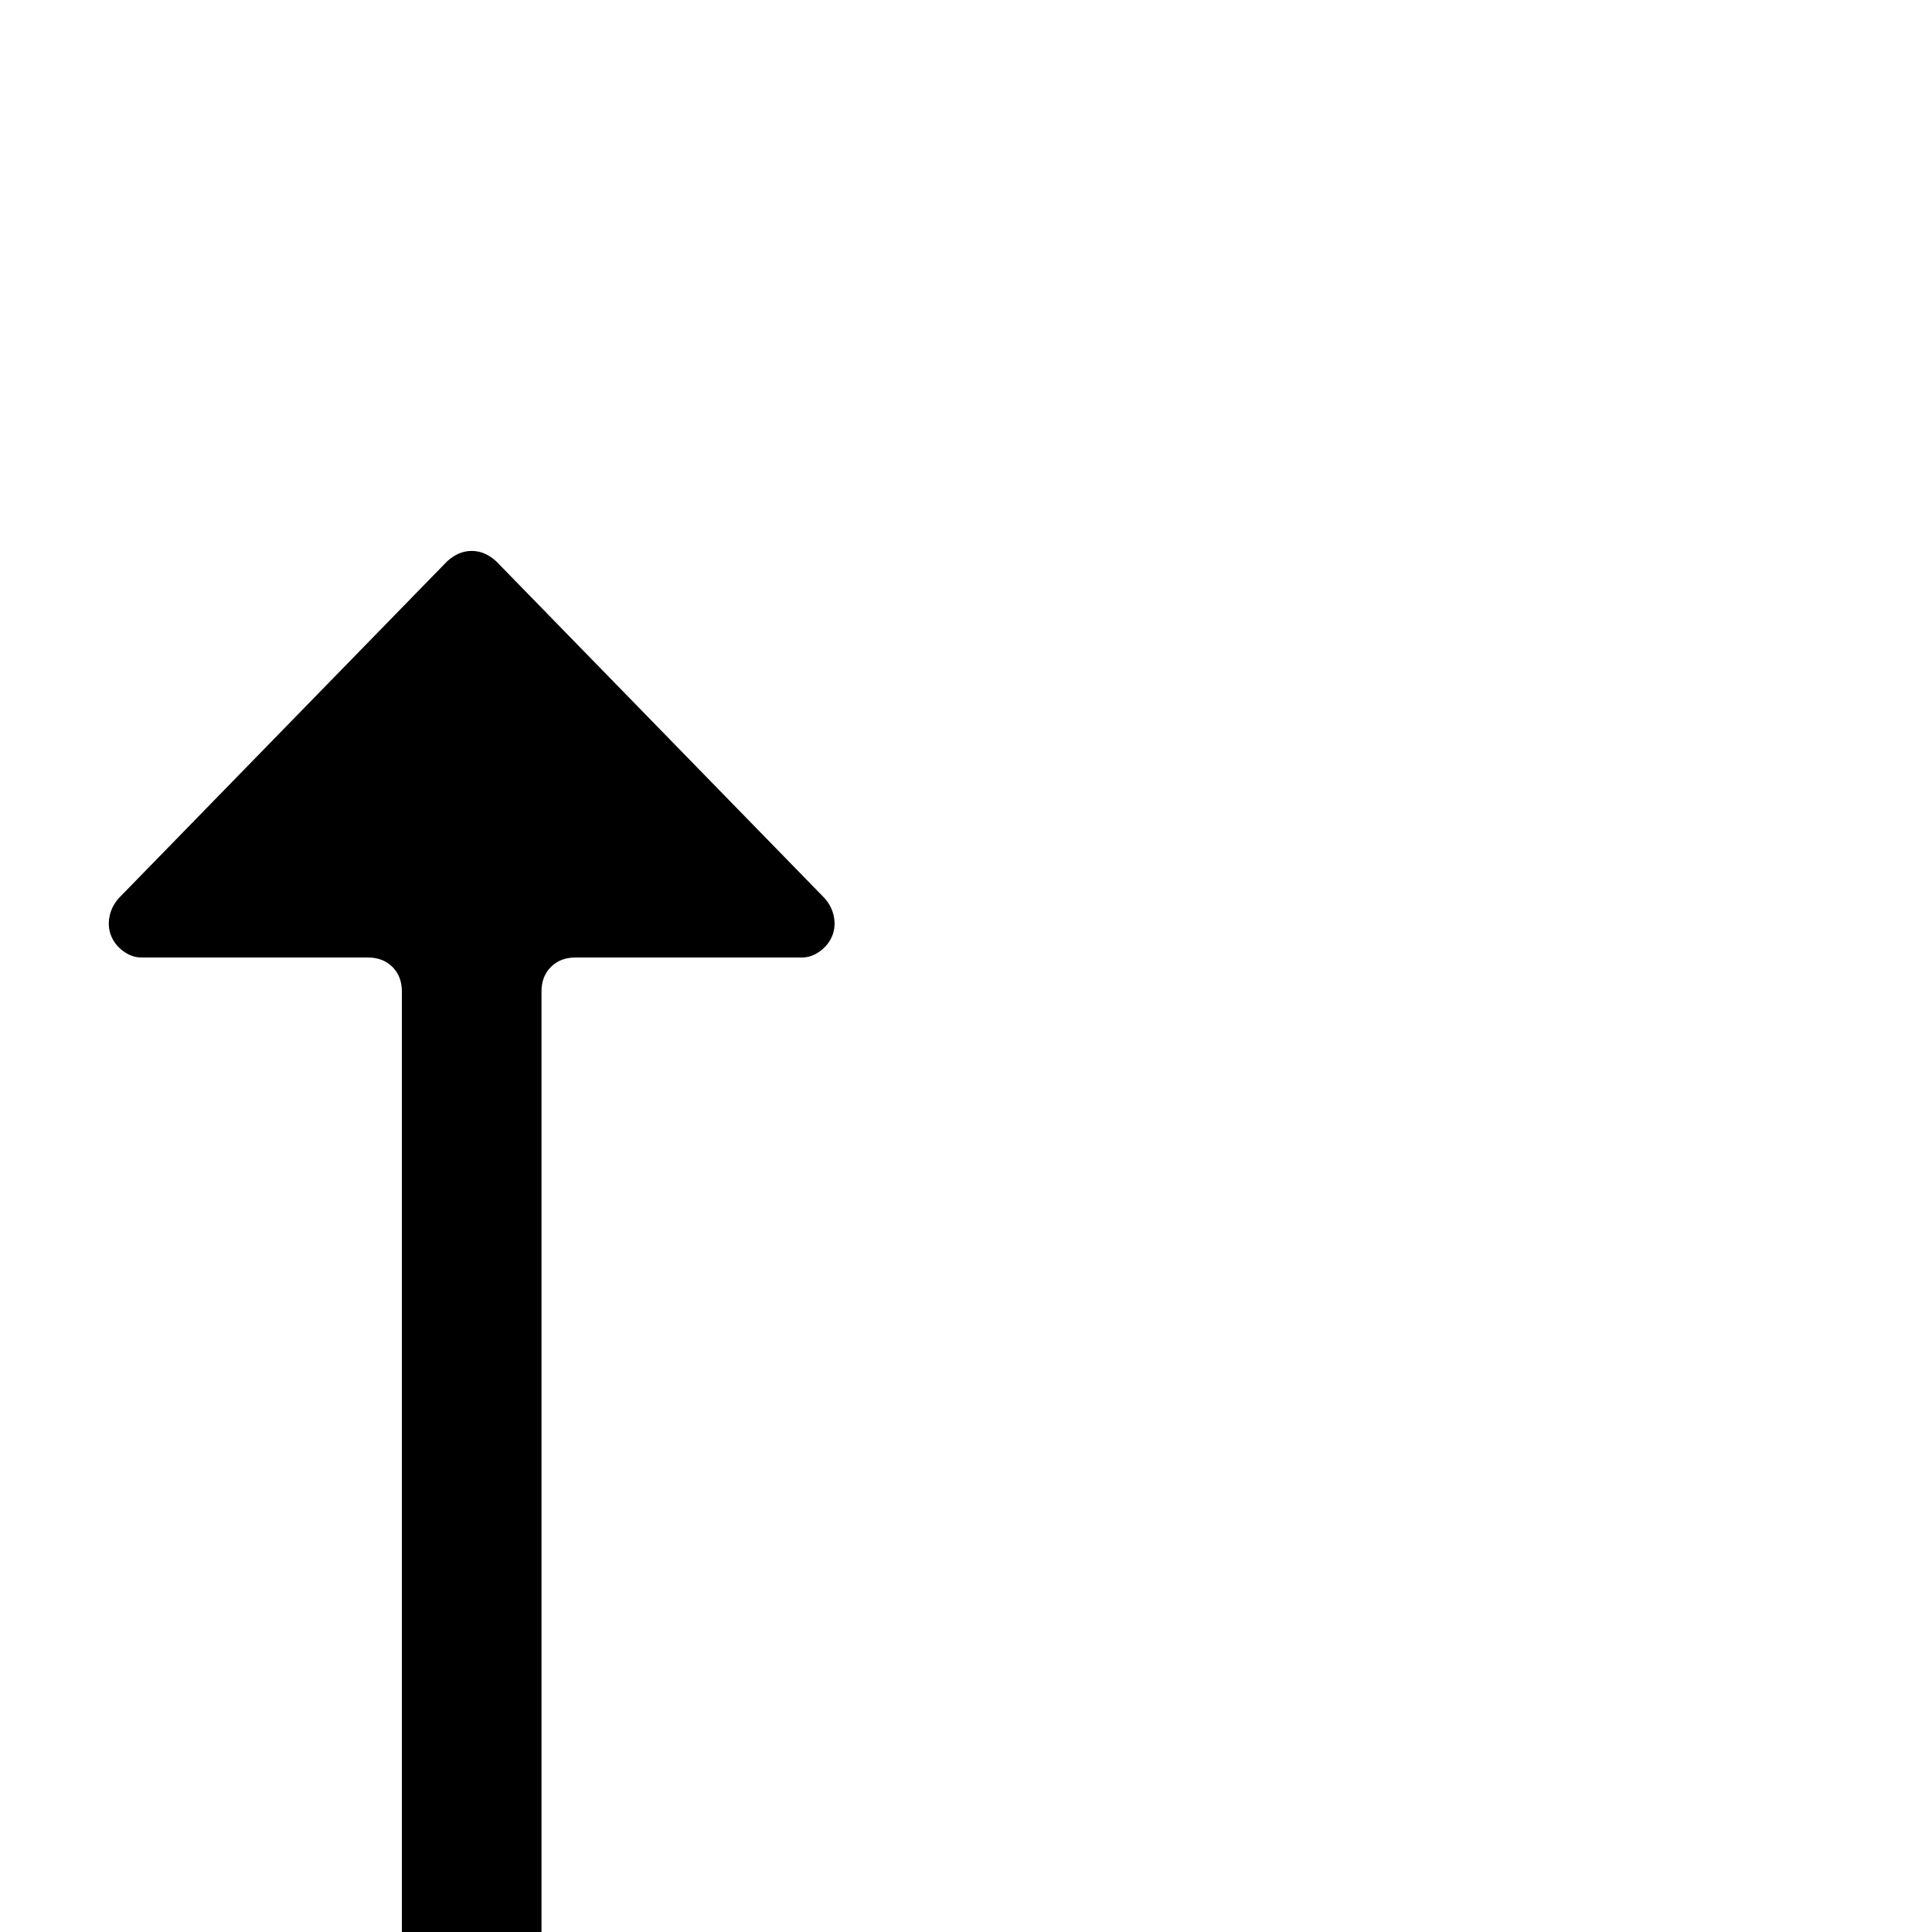 <?xml version="1.0" standalone="no"?>
<!DOCTYPE svg PUBLIC "-//W3C//DTD SVG 1.1//EN" "http://www.w3.org/Graphics/SVG/1.1/DTD/svg11.dtd" >
<svg xmlns="http://www.w3.org/2000/svg" xmlns:xlink="http://www.w3.org/1999/xlink" version="1.1" viewBox="0 -410 2048 2048">
  <g transform="matrix(1 0 0 -1 0 1638)">
   <path fill="currentColor"
d="M474 1453q12 11 26 11t26 -11l348 -357q8 -9 10 -20t-2 -20.5t-13 -16t-19 -6.5h-240q-16 0 -26 -10t-10 -26v-1230q0 -16 -11 -26t-25 -10h-76q-14 0 -25 10t-11 26v1230q0 16 -10 26t-26 10h-240q-10 0 -19 6.5t-13 16t-2 20.5t10 20l348 357v0z" />
  </g>

</svg>

